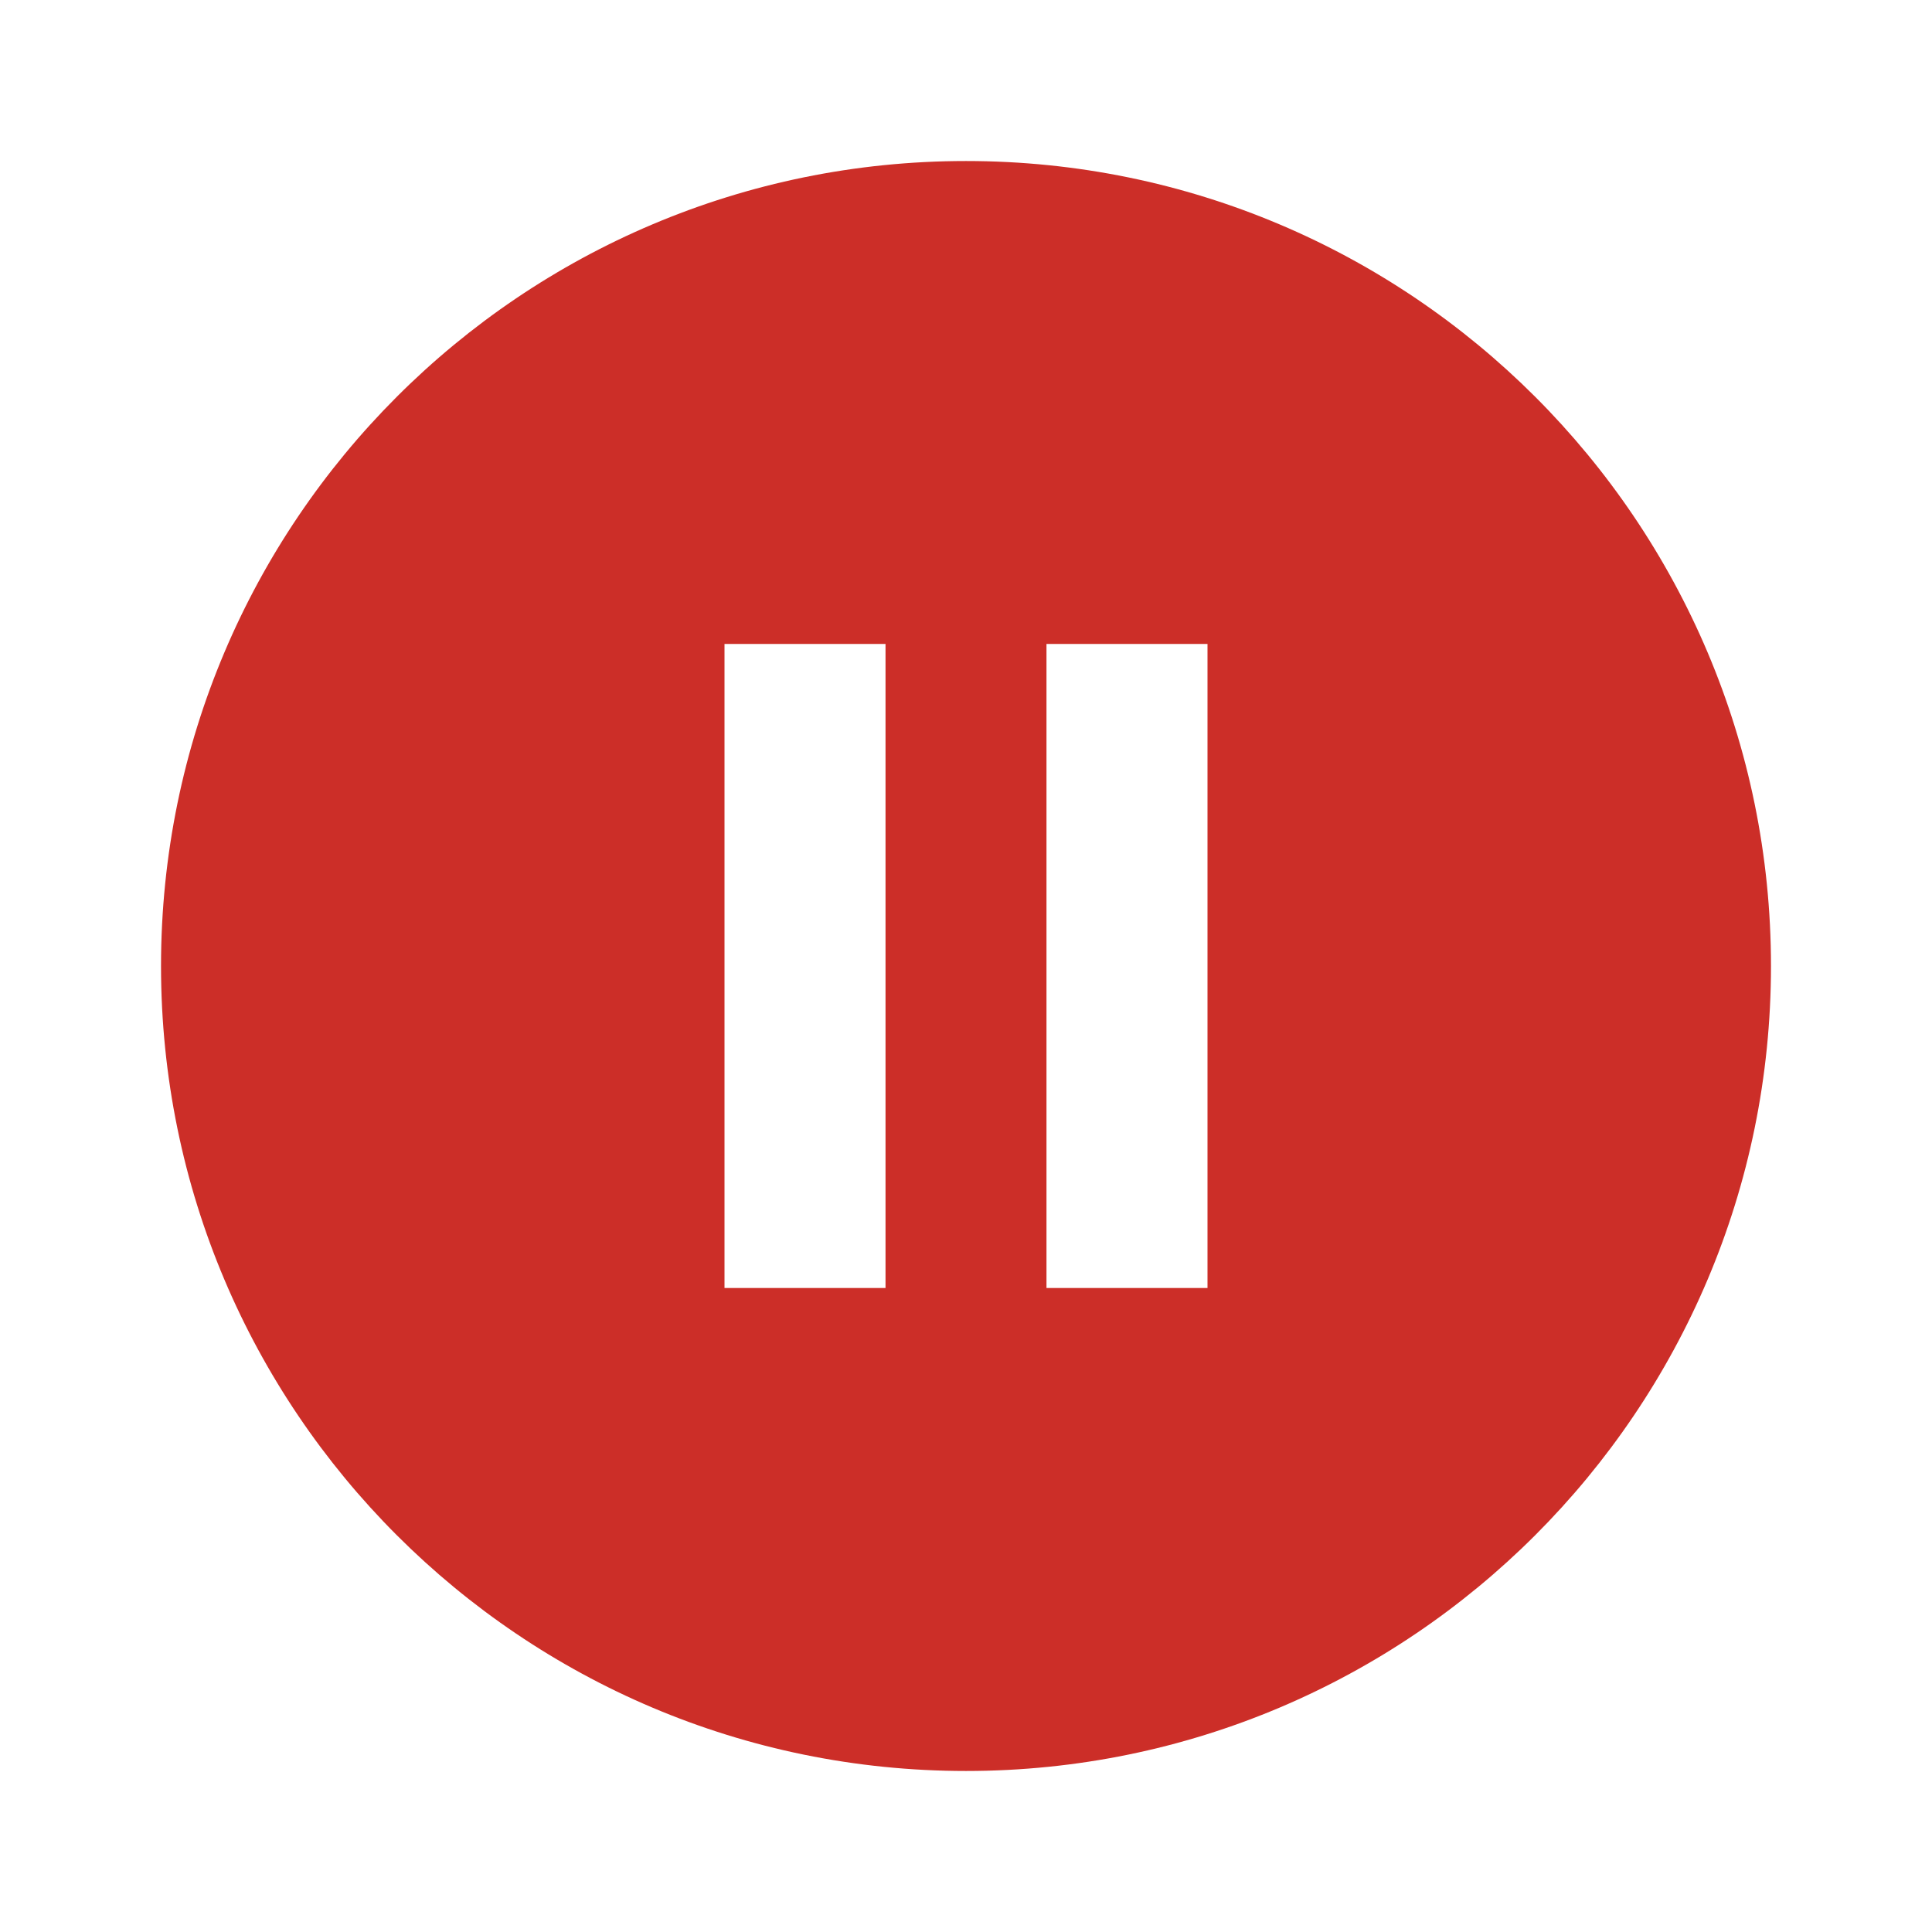 <!-- Generated by IcoMoon.io -->
<svg version="1.1" xmlns="http://www.w3.org/2000/svg" width="18px" height="18px" viewBox="0 0 32 32" fill="#CC2E28">
<title>pause-circle</title>
<path d="M20 21.333h-2.667v-10.667h2.667zM14.667 21.333h-2.667v-10.667h2.667zM16 2.667c-7.364 0-13.333 5.97-13.333 13.333v0c0 7.364 5.97 13.333 13.333 13.333v0c7.364 0 13.333-5.97 13.333-13.333v0c0-7.364-5.97-13.333-13.333-13.333v0z"></path>
</svg>
